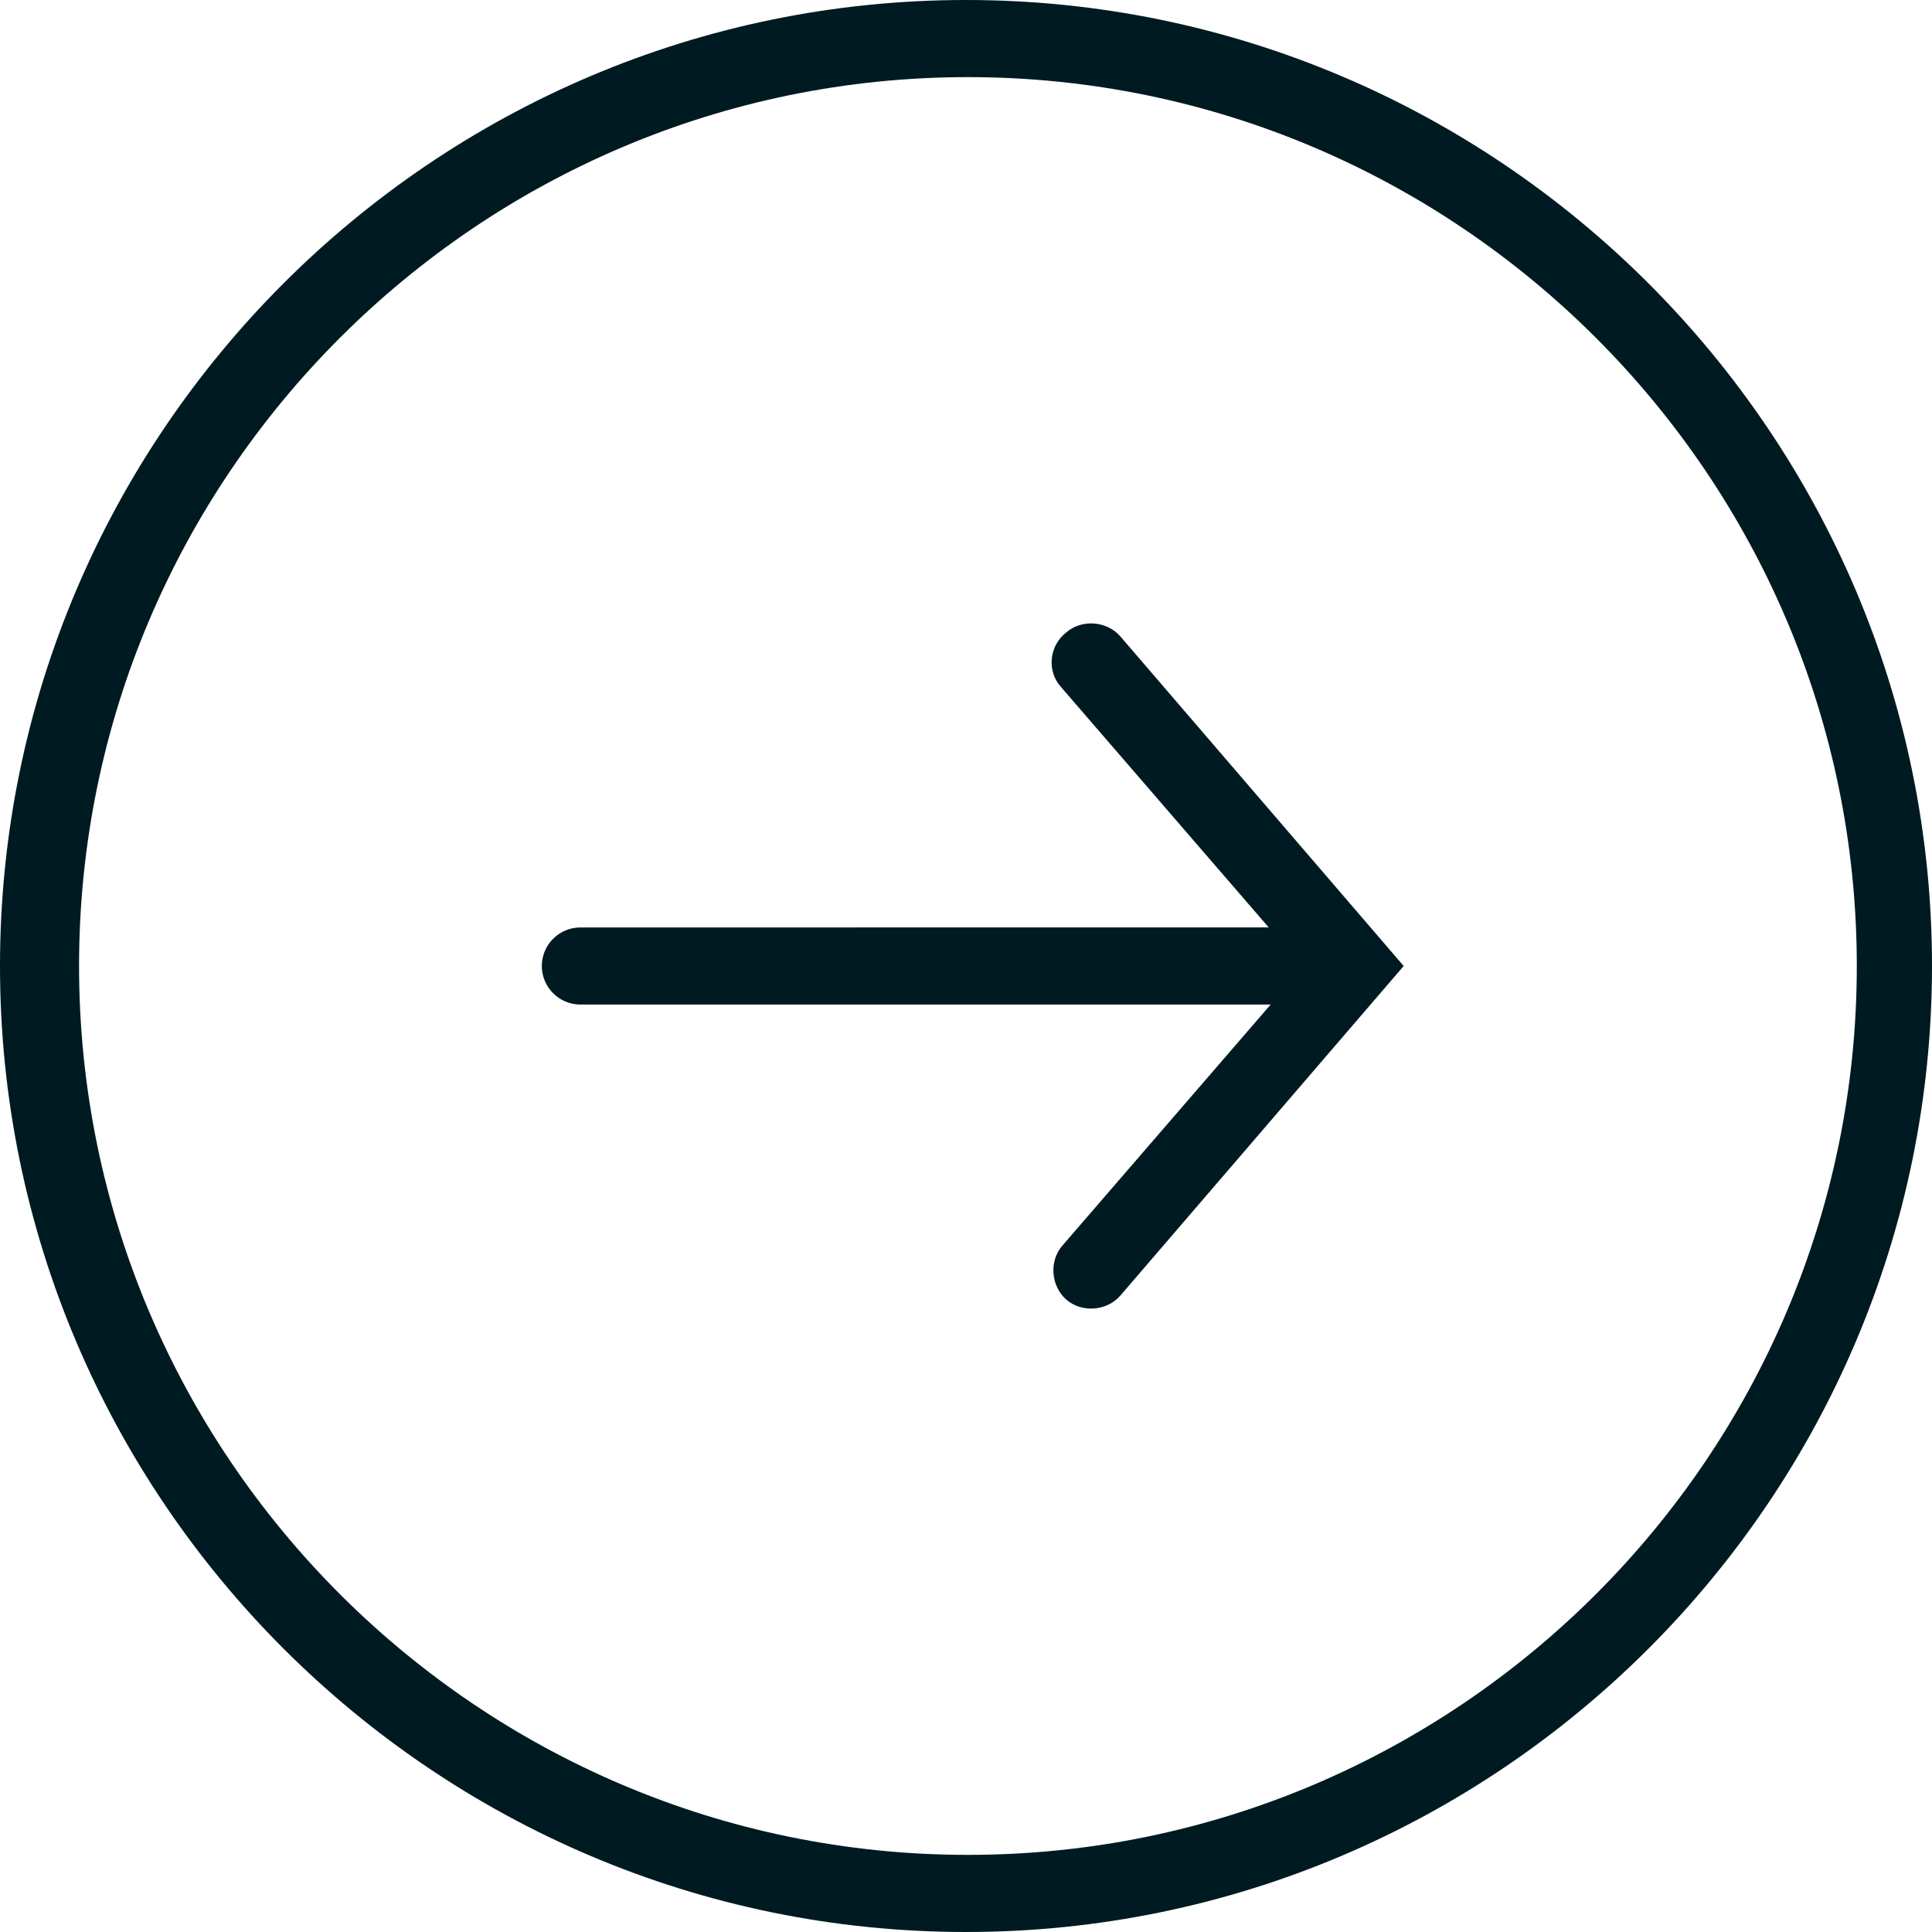<svg xmlns:xlink="http://www.w3.org/1999/xlink" xmlns="http://www.w3.org/2000/svg" class="icon icon--circle-arrow-right" width="100.2"  height="100.2" ><defs><symbol viewBox="0 0 100.2 100.2" id="icon-circle-arrow-right" xmlns="http://www.w3.org/2000/svg"><path d="M0 50.1c0 27.6 22.5 50.1 50.1 50.1s50.1-22.5 50.1-50.1S77.7 0 50.1 0 0 22.5 0 50.1zm96.3 0c0 25.4-20.7 46.1-46.1 46.1S4.1 75.5 4.1 50.1 24.8 4 50.2 4s46.1 20.7 46.1 46.1zM55 35.6l10.8 12.5H30.1c-1.1 0-2 .9-2 2s.9 2 2 2h35.8L55.1 64.6c-.7.8-.6 2.1.2 2.8.8.7 2.1.6 2.8-.2l14.7-17.1L58.1 33c-.7-.8-2-.9-2.8-.2-.9.7-1 2-.3 2.8z"></path></symbol></defs> <use xmlns:xlink="http://www.w3.org/1999/xlink" xlink:href="#icon-circle-arrow-right" fill="#001A22"></use> </svg>